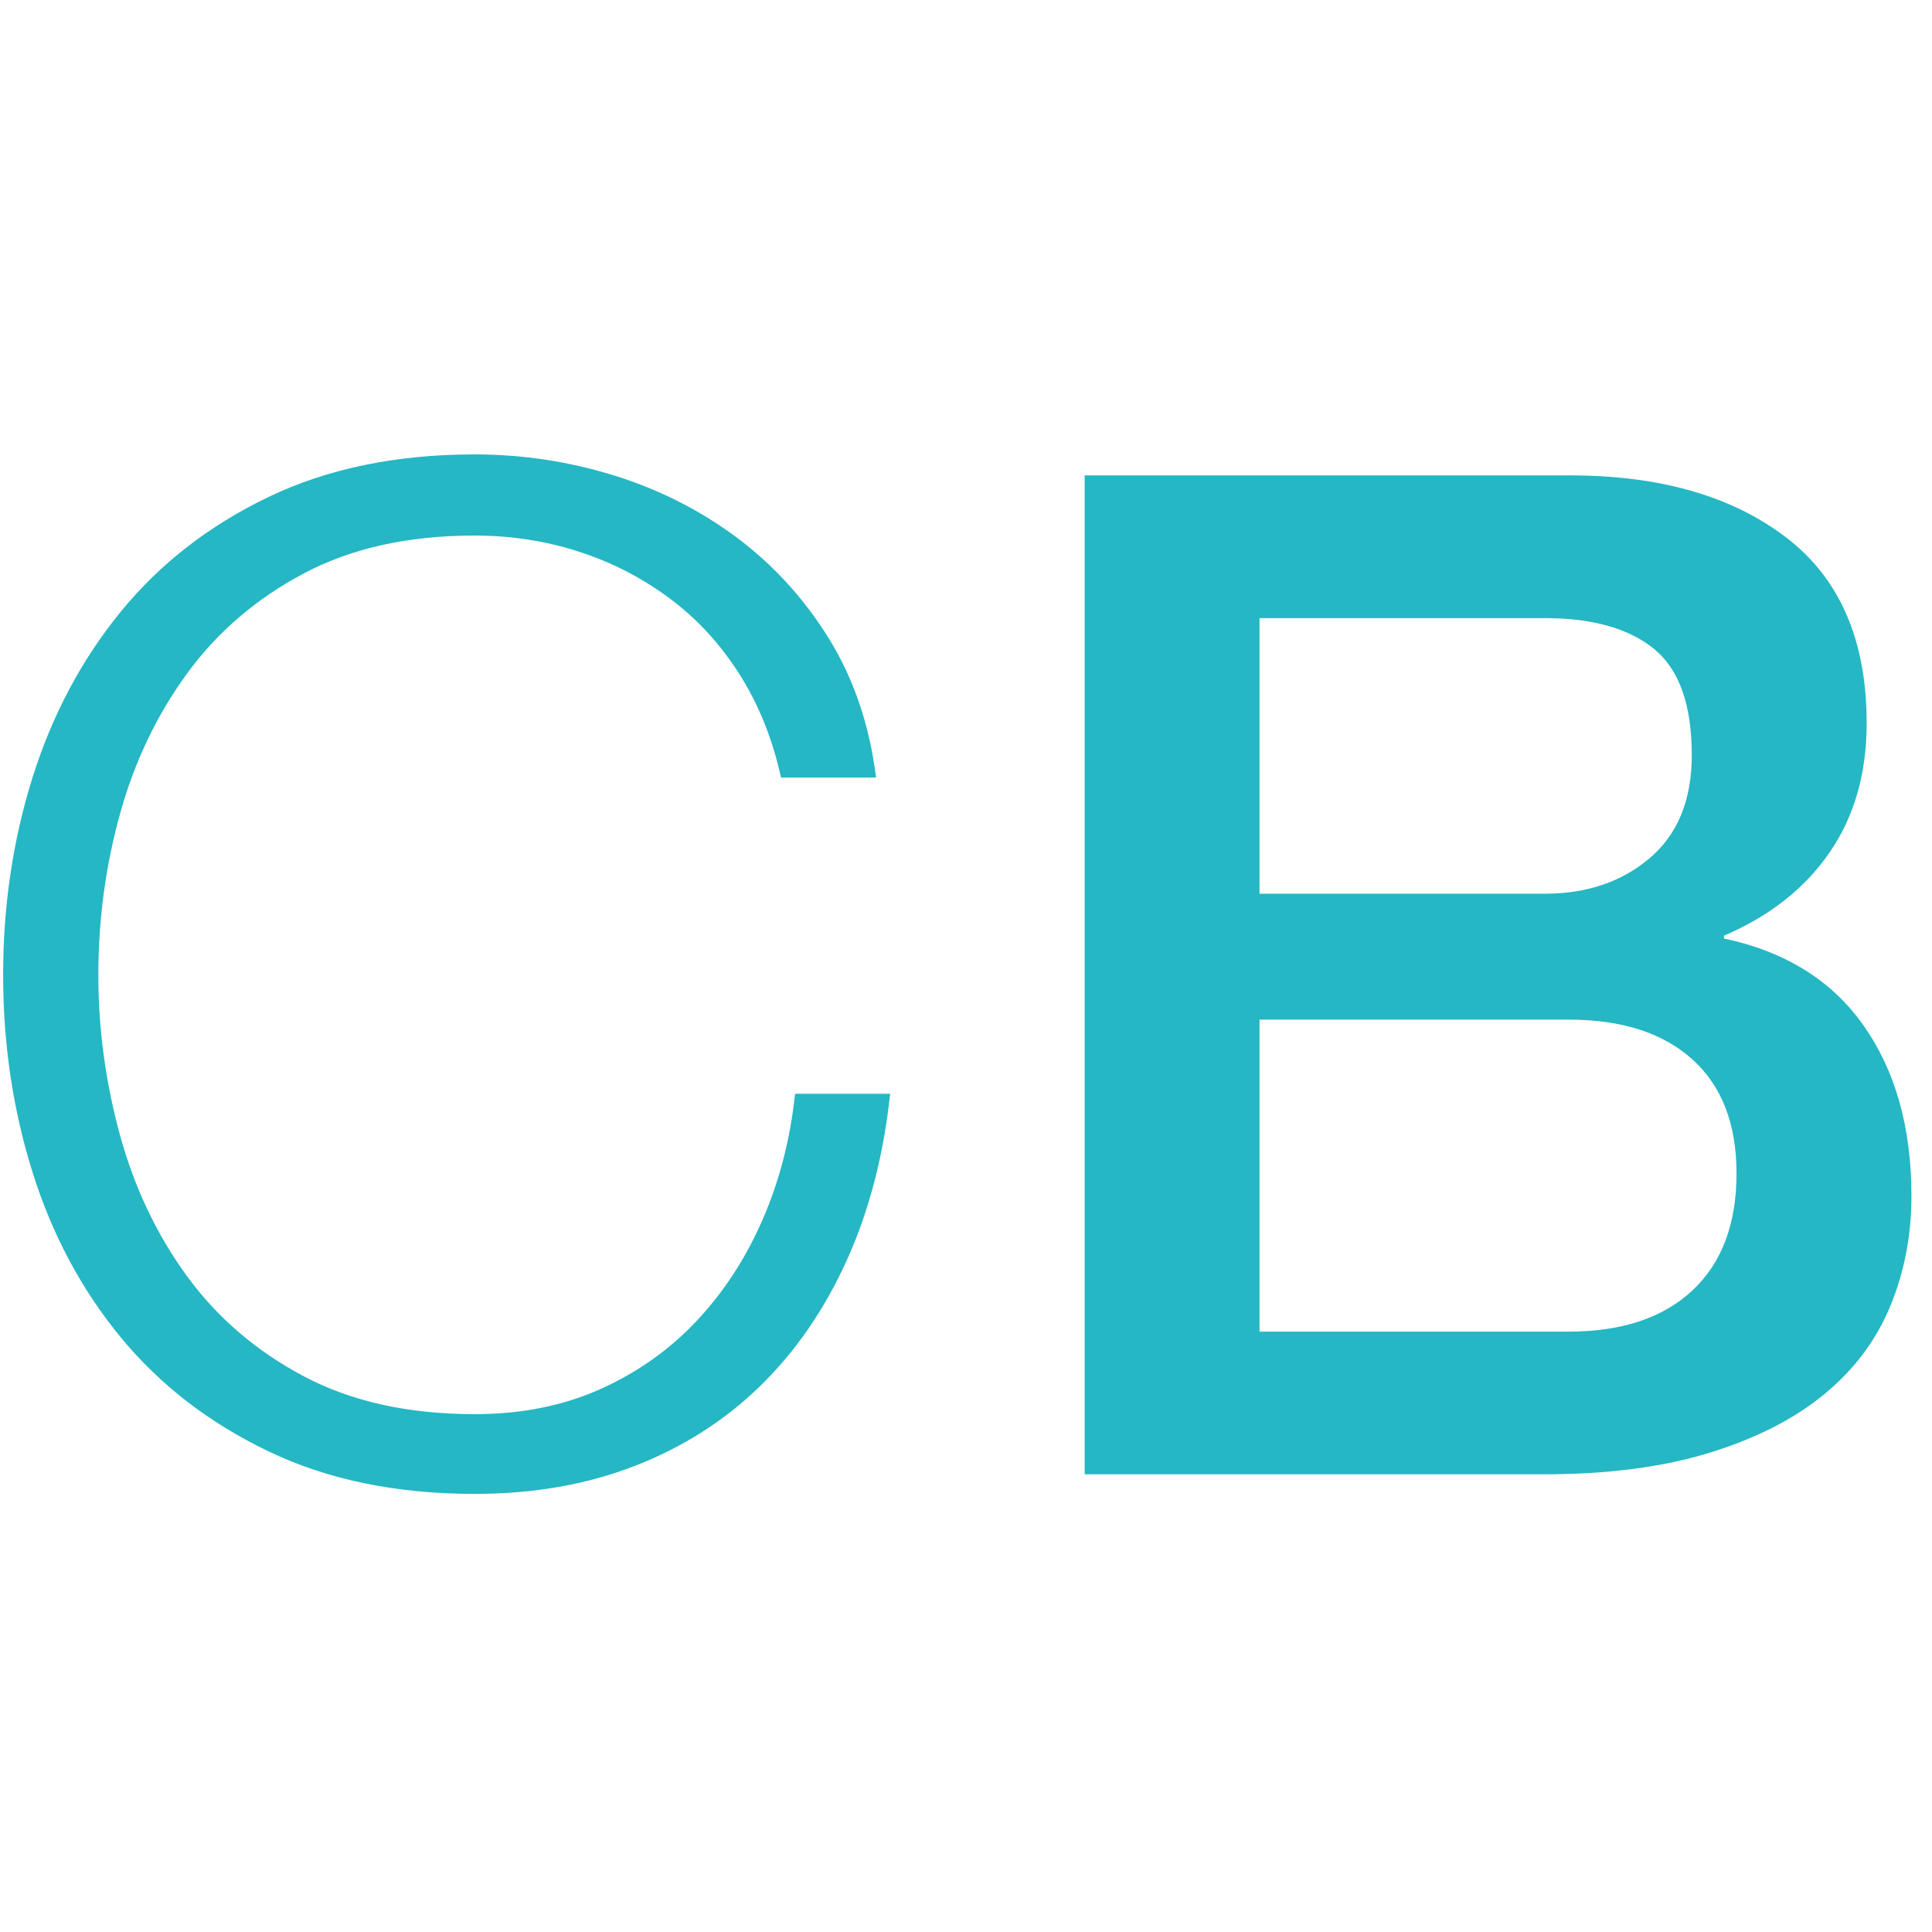 <?xml version="1.0" encoding="UTF-8"?>
<svg width="50px" height="50px" viewBox="0 0 50 50" version="1.1" xmlns="http://www.w3.org/2000/svg" xmlns:xlink="http://www.w3.org/1999/xlink">
    <!-- Generator: Sketch 49.3 (51167) - http://www.bohemiancoding.com/sketch -->
    <title>crunchbase</title>
    <desc>Created with Sketch.</desc>
    <defs></defs>
    <g id="crunchbase" stroke="none" stroke-width="1" fill="none" fill-rule="evenodd">
        <g id="cb2" transform="translate(0, 11)" fill="#25B7C4" fill-rule="nonzero">
            <path d="M19.146,6.463 C18.651,5.678 18.047,5.021 17.335,4.49 C16.623,3.959 15.839,3.554 14.982,3.277 C14.125,3 13.226,2.86 12.284,2.86 C10.571,2.86 9.098,3.186 7.867,3.838 C6.636,4.49 5.628,5.353 4.844,6.427 C4.059,7.501 3.48,8.714 3.105,10.066 C2.731,11.418 2.545,12.805 2.545,14.229 C2.545,15.63 2.732,17.012 3.105,18.375 C3.48,19.74 4.059,20.959 4.844,22.032 C5.628,23.106 6.636,23.969 7.867,24.621 C9.098,25.272 10.571,25.598 12.284,25.598 C13.491,25.598 14.578,25.381 15.543,24.947 C16.508,24.512 17.341,23.921 18.041,23.172 C18.741,22.424 19.309,21.549 19.743,20.547 C20.178,19.546 20.454,18.466 20.576,17.307 L23.037,17.307 C22.868,18.9 22.494,20.336 21.915,21.616 C21.335,22.895 20.587,23.981 19.67,24.874 C18.753,25.767 17.672,26.455 16.428,26.938 C15.185,27.421 13.803,27.662 12.283,27.662 C10.255,27.662 8.475,27.294 6.942,26.558 C5.409,25.822 4.136,24.838 3.122,23.607 C2.109,22.376 1.348,20.952 0.841,19.334 C0.334,17.717 0.081,16.016 0.081,14.229 C0.081,12.443 0.334,10.742 0.841,9.124 C1.349,7.508 2.109,6.077 3.122,4.834 C4.136,3.591 5.409,2.602 6.942,1.865 C8.475,1.128 10.256,0.76 12.283,0.76 C13.514,0.76 14.714,0.941 15.885,1.303 C17.056,1.666 18.118,2.203 19.072,2.915 C20.024,3.627 20.821,4.503 21.461,5.54 C22.1,6.578 22.504,7.772 22.673,9.124 L20.212,9.124 C19.997,8.134 19.64,7.247 19.146,6.463 Z" id="Shape"></path>
            <path d="M28.07,1.303 L40.633,1.303 C42.95,1.303 44.809,1.834 46.209,2.897 C47.609,3.959 48.309,5.564 48.309,7.712 C48.309,9.016 47.99,10.133 47.35,11.061 C46.71,11.991 45.799,12.709 44.616,13.216 L44.616,13.288 C46.21,13.627 47.416,14.38 48.237,15.551 C49.057,16.722 49.468,18.189 49.468,19.95 C49.468,20.964 49.287,21.911 48.925,22.792 C48.563,23.673 47.996,24.434 47.223,25.073 C46.451,25.713 45.461,26.22 44.254,26.594 C43.047,26.968 41.612,27.155 39.946,27.155 L28.071,27.155 L28.071,1.303 L28.07,1.303 Z M32.596,12.129 L39.981,12.129 C41.067,12.129 41.973,11.822 42.697,11.206 C43.42,10.591 43.783,9.703 43.783,8.545 C43.783,7.241 43.457,6.324 42.805,5.793 C42.153,5.262 41.212,4.997 39.981,4.997 L32.596,4.997 L32.596,12.129 Z M32.596,23.462 L40.597,23.462 C41.973,23.462 43.041,23.106 43.802,22.394 C44.562,21.682 44.941,20.674 44.941,19.371 C44.941,18.091 44.562,17.108 43.802,16.42 C43.041,15.732 41.973,15.388 40.597,15.388 L32.596,15.388 L32.596,23.462 Z" id="Shape"></path>
        </g>
    </g>
</svg>